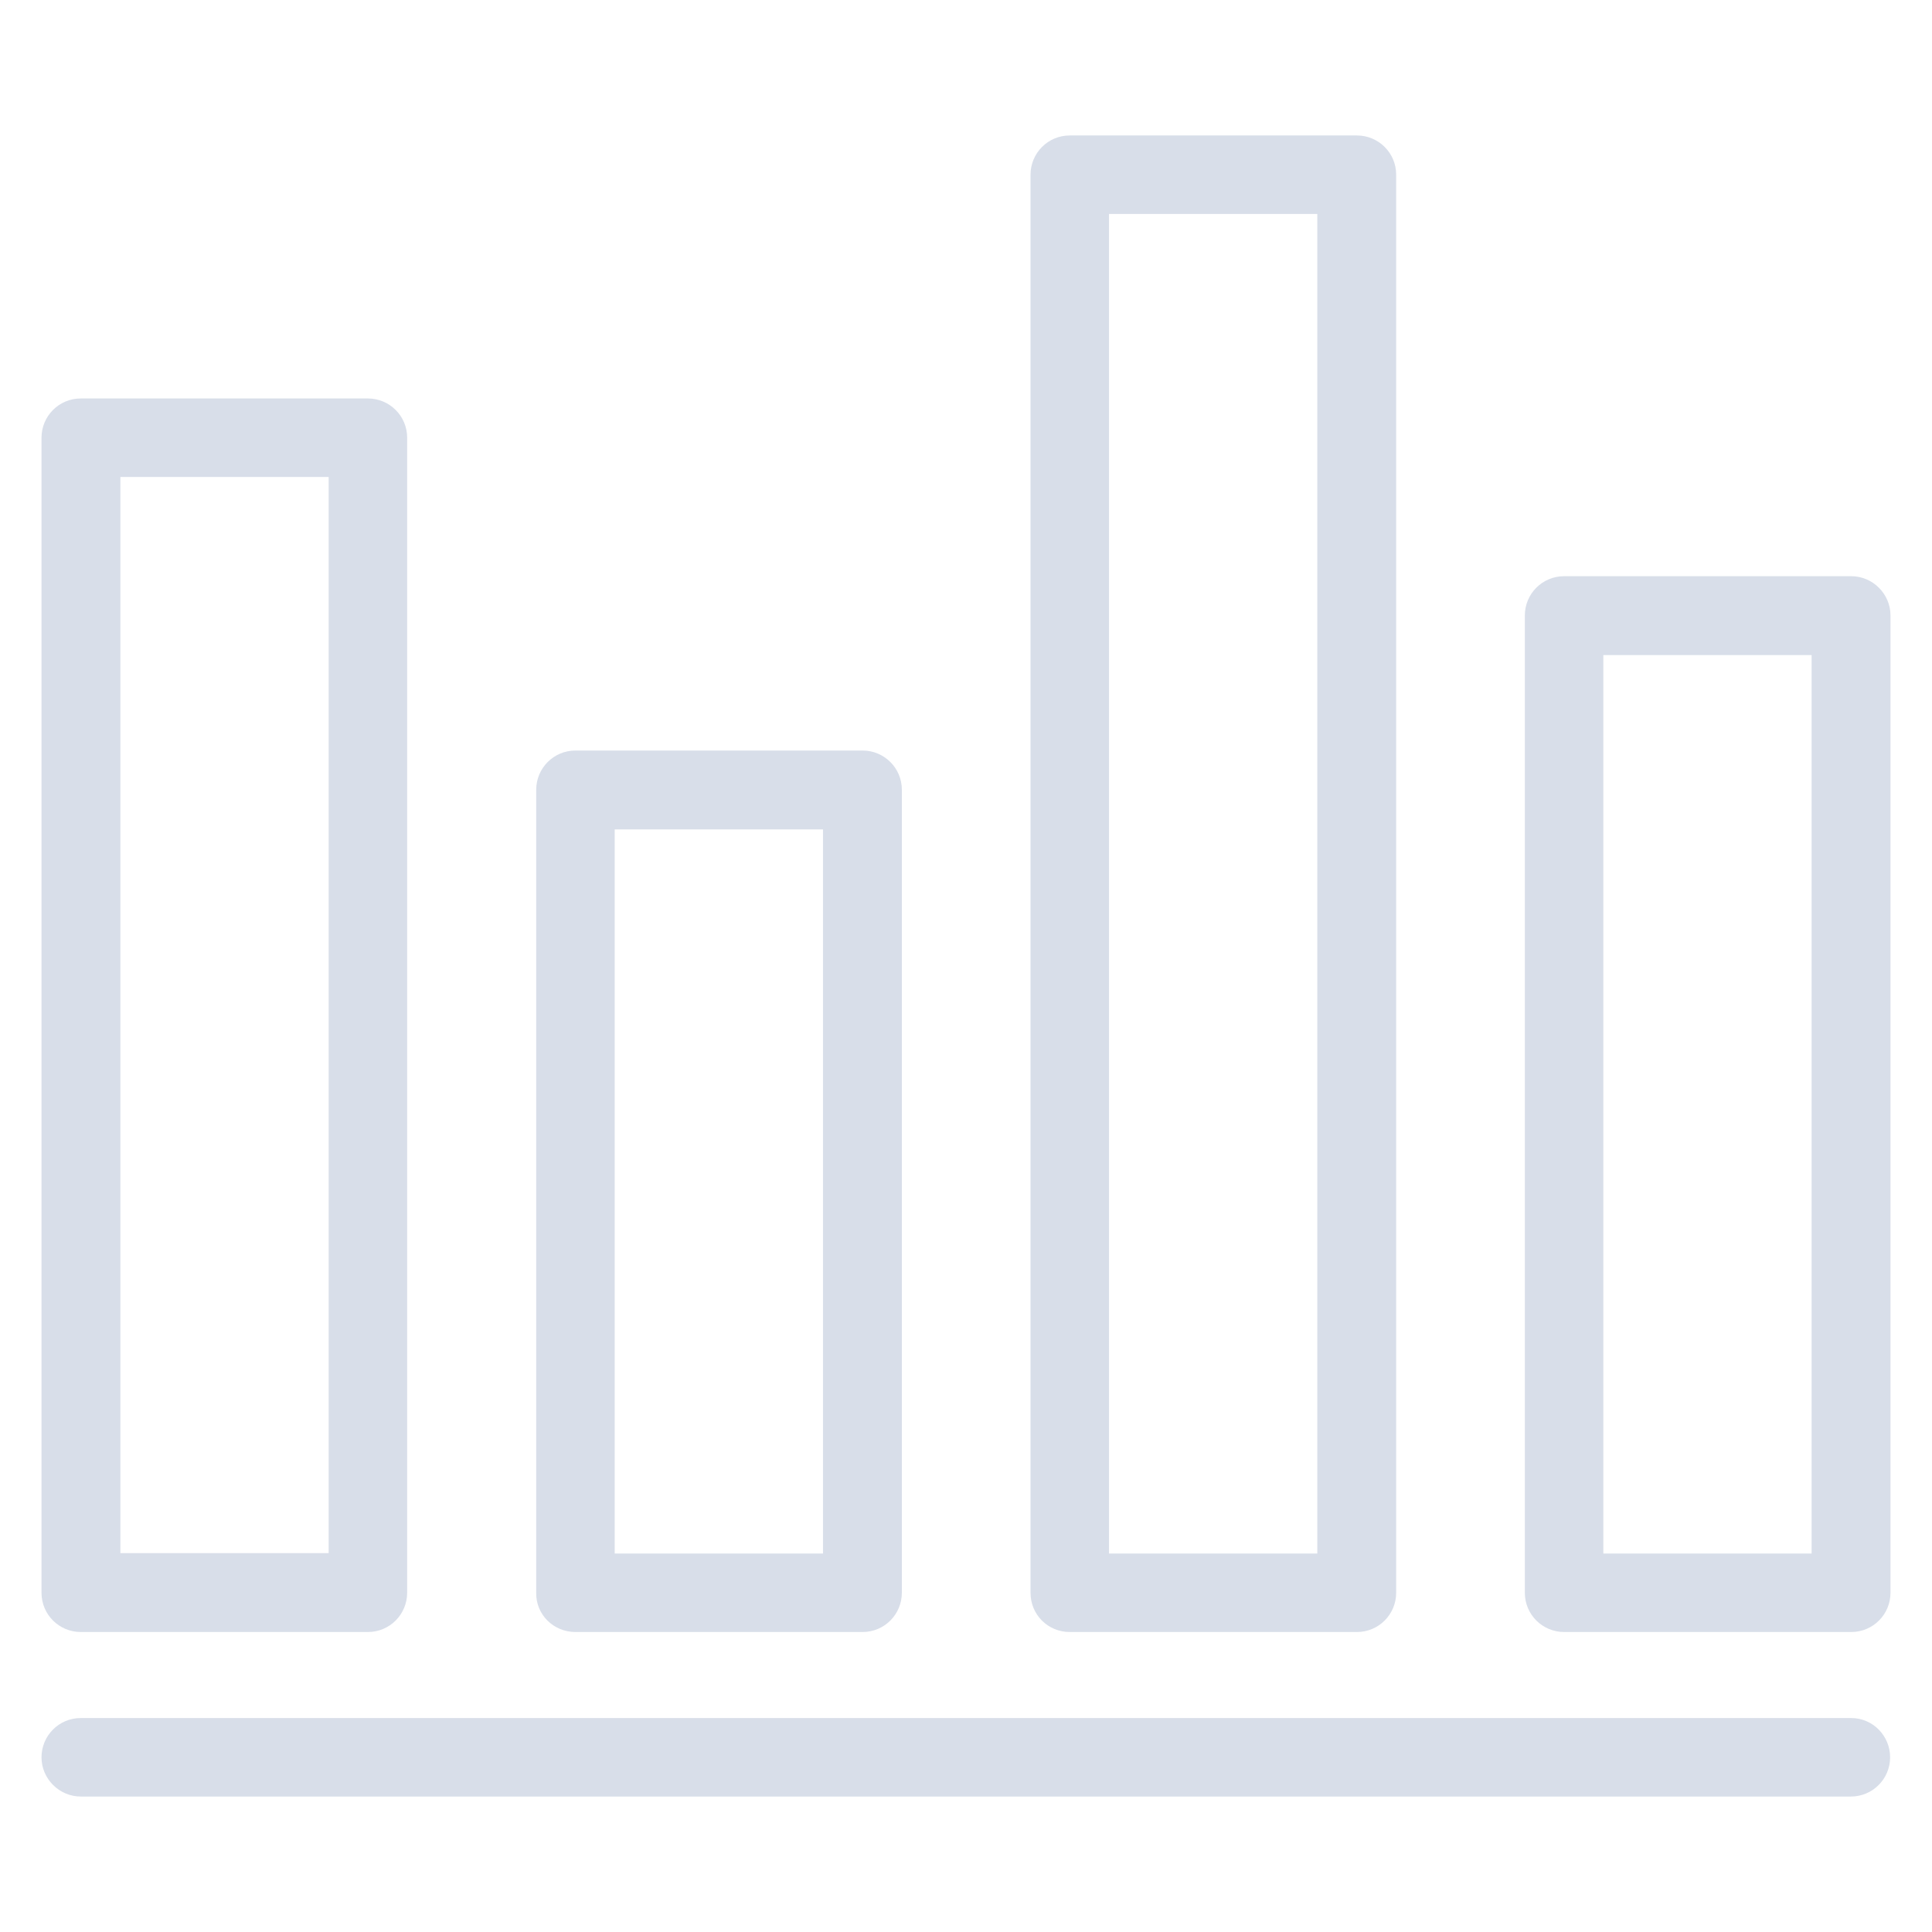 <?xml version='1.0' encoding='utf-8'?>
<!DOCTYPE svg PUBLIC '-//W3C//DTD SVG 1.1//EN' 'http://www.w3.org/Graphics/SVG/1.1/DTD/svg11.dtd'>
<svg version="1.1" xmlns="http://www.w3.org/2000/svg" viewBox="0 0 512 512" xmlns:xlink="http://www.w3.org/1999/xlink" enable-background="new 0 0 512 512">
  <g>
    <g fill="#231F20">
      <path fill="#d8dee9"  d="M21.4,432.5h76.1c5.8,0,10.4-4.7,10.4-10.4V116c0-5.8-4.7-10.4-10.4-10.4H21.4c-5.8,0-10.4,4.7-10.4,10.4    v306.1C11,427.9,15.7,432.5,21.4,432.5z M31.9,126.4h55.2v285.2H31.9V126.4z"/>
      <path fill="#d8dee9"  d="m152.5,432.5h76.1c5.8,0 10.4-4.7 10.4-10.4v-212.8c0-5.8-4.7-10.4-10.4-10.4h-76.1c-5.8,0-10.4,4.7-10.4,10.4v212.8c-0.1,5.8 4.6,10.4 10.4,10.4zm10.4-212.7h55.2v191.9h-55.2v-191.9z"/>
      <path fill="#d8dee9"  d="m283.5,432.5h76.1c5.8,0 10.4-4.7 10.4-10.4v-375.8c0-5.8-4.7-10.4-10.4-10.4h-76.1c-5.8,0-10.4,4.7-10.4,10.4v375.8c0,5.8 4.6,10.4 10.4,10.4zm10.4-375.8h55.2v355h-55.2v-355z"/>
      <path fill="#d8dee9"  d="m490.6,152.7h-76.1c-5.8,0-10.4,4.7-10.4,10.4v259c0,5.8 4.7,10.4 10.4,10.4h76.1c5.8,0 10.4-4.7 10.4-10.4v-259c0-5.7-4.7-10.4-10.4-10.4zm-10.5,259h-55.2v-238.1h55.2v238.1z"/>
      <path fill="#d8dee9"  d="m490.6,455.3h-469.2c-5.8,0-10.4,4.7-10.4,10.4s4.7,10.4 10.4,10.4h469.1c5.8,0 10.4-4.7 10.4-10.4s-4.6-10.4-10.3-10.4z"/>
    </g>
  </g>
</svg>

